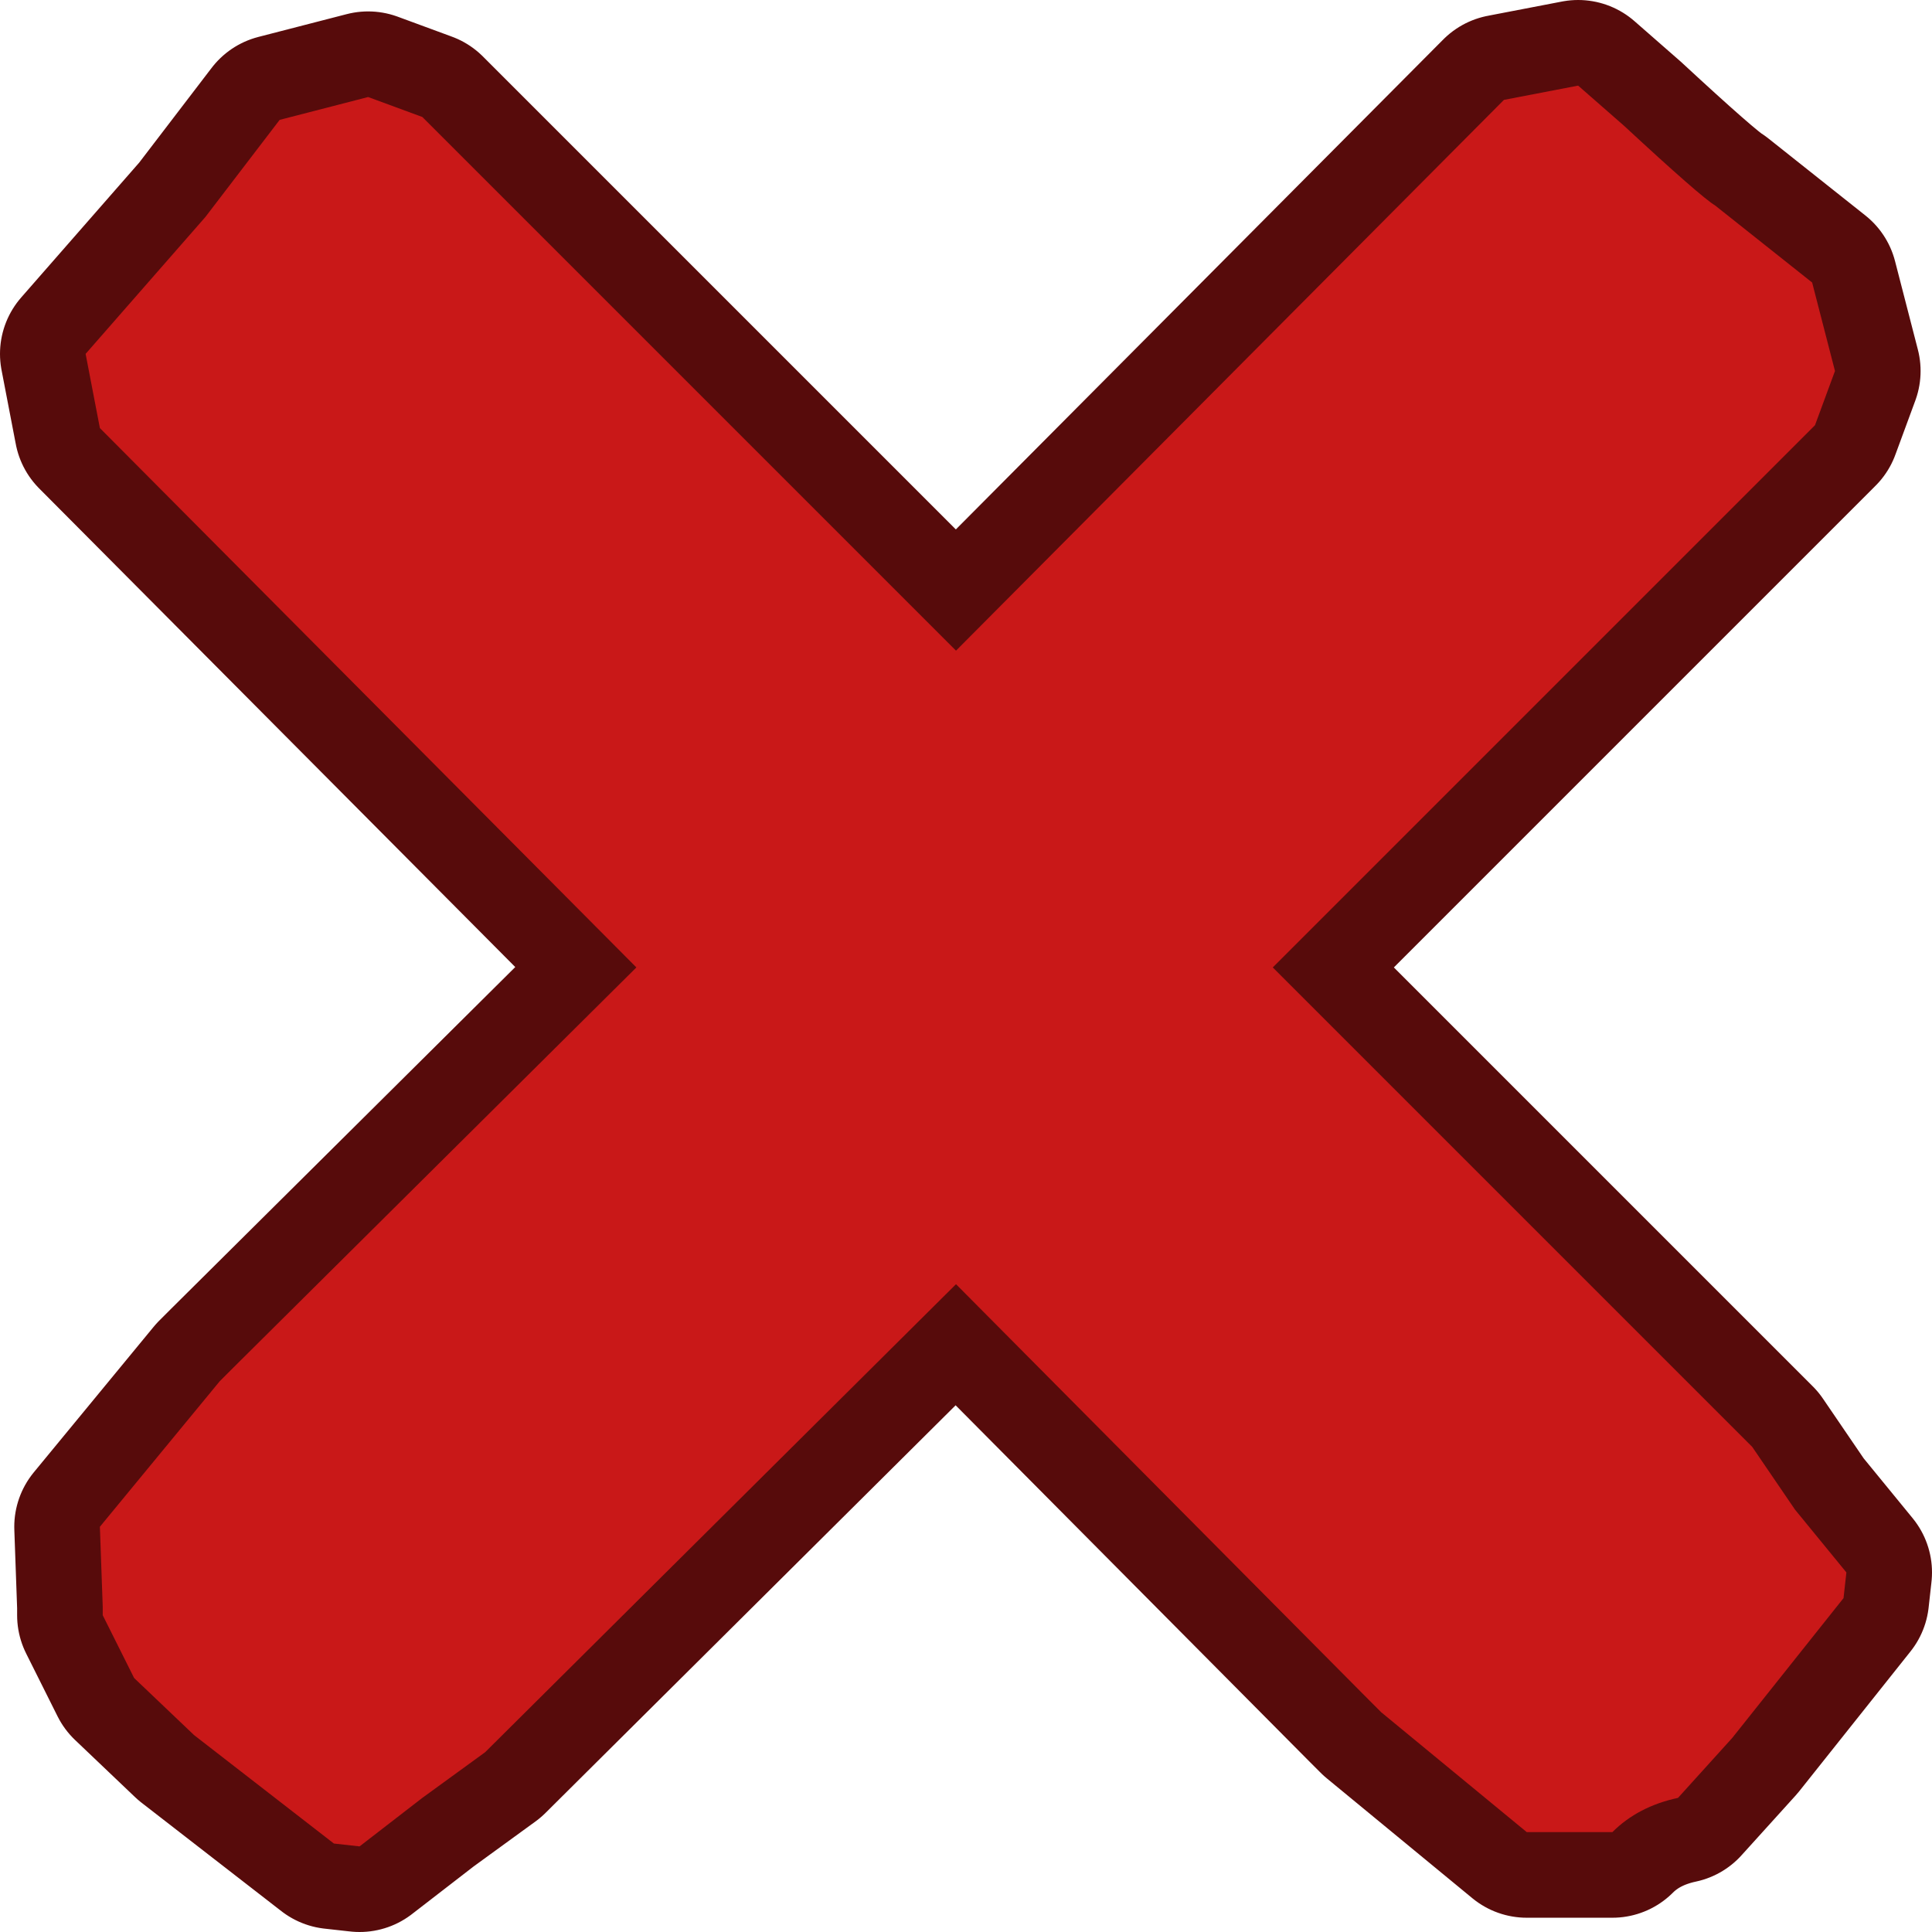 <?xml version="1.0" encoding="UTF-8" standalone="no"?>
<svg xmlns:xlink="http://www.w3.org/1999/xlink" height="33.85px" width="33.85px" xmlns="http://www.w3.org/2000/svg">
  <g transform="matrix(1.0, 0.0, 0.0, 1.0, 17.1, 14.45)">
    <path d="M11.35 -12.25 L10.55 -12.95 9.25 -12.7 -0.35 -3.05 -9.7 -12.4 -10.65 -12.75 -12.2 -12.35 -13.5 -10.65 -14.9 -9.05 -15.6 -8.25 -15.35 -6.95 -5.95 2.5 -13.05 9.55 -13.25 9.75 -15.35 12.3 -15.3 13.7 -15.3 13.85 -14.75 14.95 -13.7 15.95 -11.25 17.85 -10.8 17.9 -9.7 17.05 -8.6 16.25 -0.35 8.05 6.9 15.35 7.1 15.55 9.65 17.65 11.05 17.65 11.15 17.65 Q11.6 17.2 12.3 17.05 L13.25 16.0 15.2 13.55 15.25 13.1 14.35 12.0 13.6 10.9 5.2 2.5 14.7 -7.0 15.05 -7.95 14.65 -9.5 12.95 -10.85 Q12.7 -11.0 11.35 -12.25 Z" fill="none" stroke="#570b0b" stroke-linecap="round" stroke-linejoin="round" stroke-width="3.0"/>
    <path d="M11.35 -12.25 Q12.7 -11.0 12.95 -10.85 L14.65 -9.5 15.05 -7.95 14.7 -7.0 5.2 2.5 13.6 10.9 14.35 12.0 15.25 13.1 15.2 13.55 13.25 16.0 12.3 17.05 Q11.6 17.2 11.15 17.65 L11.05 17.65 9.65 17.65 7.1 15.55 6.9 15.35 -0.35 8.05 -8.6 16.25 -9.7 17.05 -10.8 17.9 -11.25 17.85 -13.7 15.95 -14.75 14.95 -15.3 13.85 -15.3 13.7 -15.35 12.3 -13.25 9.75 -13.05 9.55 -5.95 2.5 -15.35 -6.95 -15.6 -8.25 -14.9 -9.05 -13.5 -10.65 -12.2 -12.35 -10.65 -12.75 -9.7 -12.4 -0.35 -3.05 9.25 -12.7 10.55 -12.95 11.35 -12.25" fill="#c91818" fill-rule="evenodd" stroke="none"/>
  </g>
</svg>
